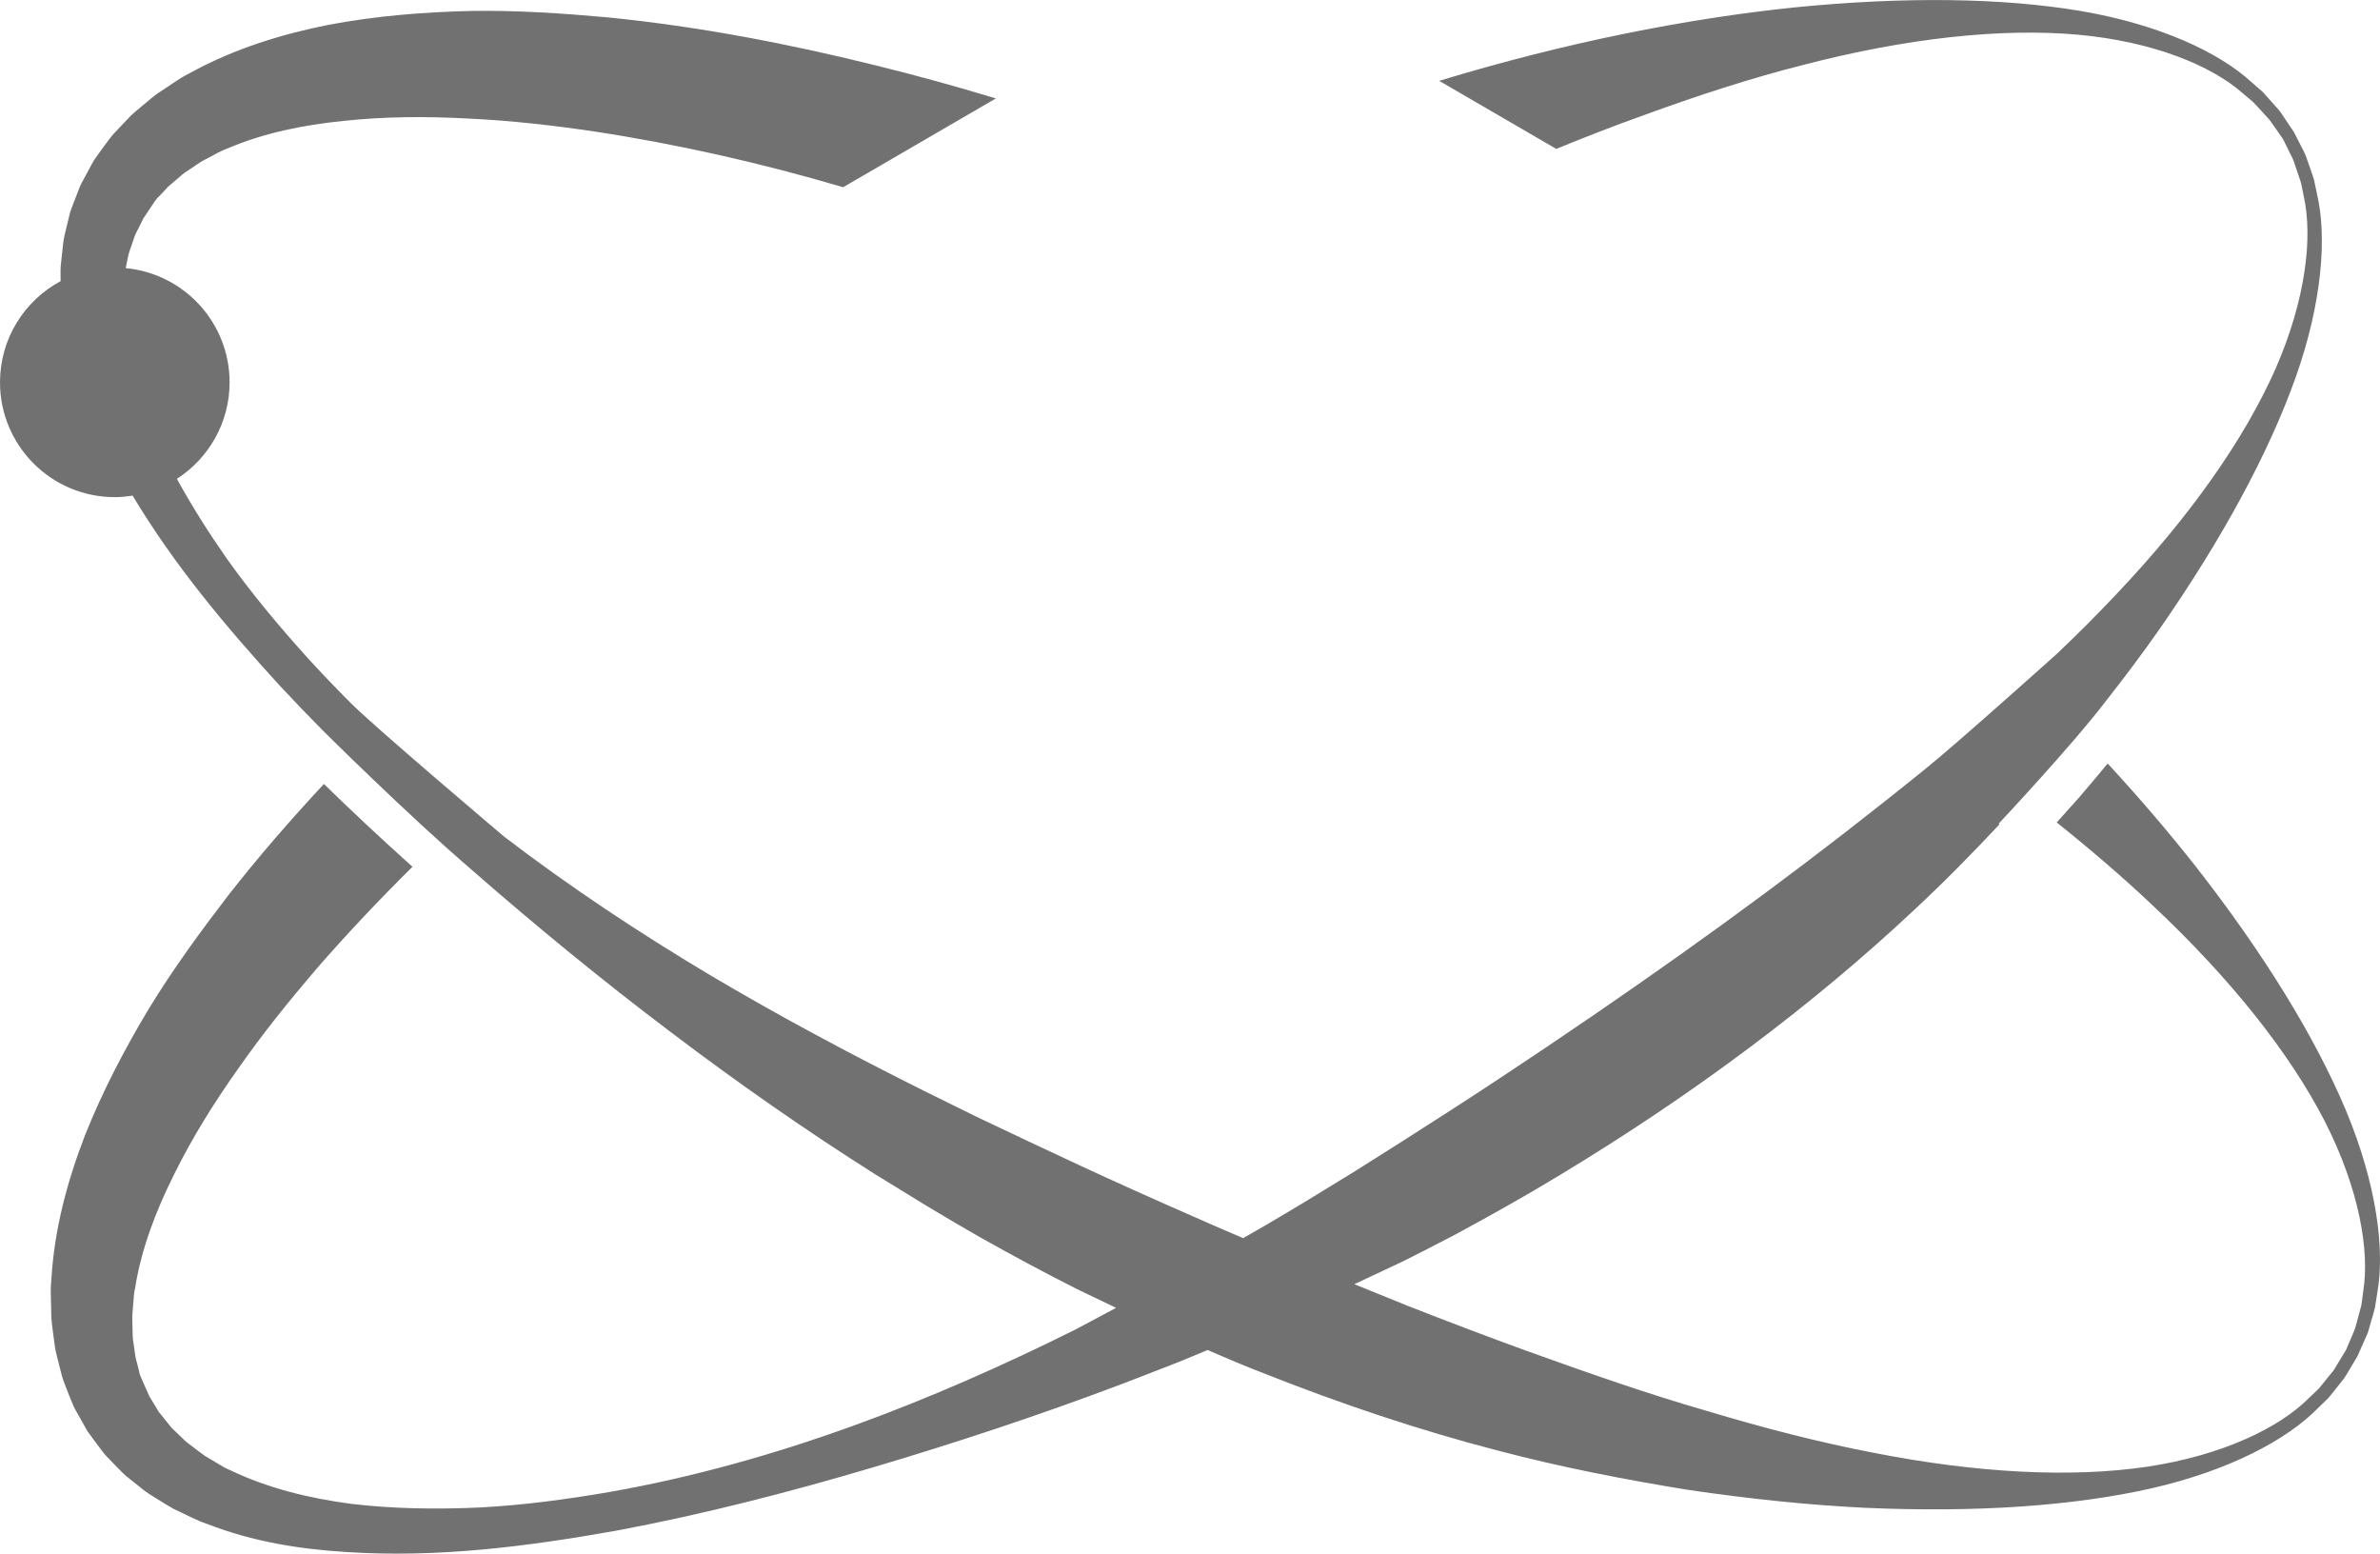 <svg version="1.1" id="图层_1" x="0px" y="0px" width="180px" height="117.475px" viewBox="0 0 180 117.475" enable-background="new 0 0 180 117.475" xml:space="preserve" xmlns="http://www.w3.org/2000/svg" xmlns:xlink="http://www.w3.org/1999/xlink" xmlns:xml="http://www.w3.org/XML/1998/namespace">
  <path fill="#717172" d="M177.447,84.017c-2.34-5.58-6.207-11.879-11.396-18.518c-2.01-2.551-4.234-5.15-6.646-7.766
	c-0.702,0.847-1.422,1.705-2.159,2.563c-0.574,0.647-1.136,1.277-1.695,1.891c2.604,2.086,5.039,4.174,7.259,6.277
	c5.897,5.537,10.35,11.146,13.006,16.307c2.633,5.16,3.399,9.818,2.92,12.845c-0.049,0.377-0.101,0.735-0.144,1.069
	c-0.08,0.326-0.172,0.627-0.243,0.908c-0.072,0.283-0.146,0.541-0.209,0.773c-0.072,0.237-0.173,0.432-0.244,0.618
	c-0.293,0.683-0.445,1.052-0.468,1.095c-0.043,0.078-0.258,0.43-0.631,1.037c-0.106,0.172-0.215,0.385-0.364,0.577
	c-0.152,0.187-0.316,0.392-0.496,0.609c-0.188,0.223-0.365,0.471-0.588,0.719c-0.244,0.232-0.505,0.48-0.783,0.746
	c-2.174,2.164-6.416,4.265-12.15,5.135c-5.758,0.853-12.912,0.496-20.859-1.079c-3.977-0.769-8.162-1.839-12.512-3.15
	c-4.361-1.252-8.871-2.836-13.553-4.516c-2.965-1.076-6.002-2.229-9.086-3.441c0,0-1.66-0.668-3.978-1.613
	c2.282-1.063,3.843-1.807,3.843-1.807c1.344-0.674,2.633-1.342,3.934-2.023c2.701-1.465,5.287-2.909,7.82-4.453
	c10.119-6.108,19.117-12.872,26.676-19.952c2.318-2.154,4.473-4.349,6.518-6.535c-0.021-0.021-0.037-0.033-0.059-0.051
	c0,0,5.549-5.917,8.076-9.23c1.44-1.83,2.799-3.643,4.055-5.434c4.809-6.908,8.311-13.404,10.336-19.097
	c2.01-5.69,2.361-10.619,1.615-13.819c-0.08-0.398-0.166-0.775-0.238-1.132c-0.107-0.348-0.229-0.67-0.33-0.971
	c-0.107-0.303-0.201-0.578-0.293-0.83c-0.094-0.244-0.209-0.438-0.303-0.625c-0.365-0.729-0.559-1.104-0.559-1.104l-0.009-0.023
	l-0.725-1.074c-0.123-0.176-0.236-0.383-0.402-0.584c-0.18-0.196-0.364-0.416-0.573-0.649c-0.209-0.229-0.431-0.492-0.675-0.754
	c-0.272-0.236-0.561-0.494-0.877-0.765c-2.426-2.223-6.903-4.332-12.86-5.354c-5.974-1.008-13.359-1.105-21.742-0.271
	c-8.135,0.851-17.217,2.63-26.809,5.547l8.854,5.146c2.176-0.89,4.317-1.725,6.426-2.479c4.263-1.563,8.369-2.893,12.295-3.883
	c7.841-2.03,14.953-2.789,20.738-2.274c5.771,0.53,10.11,2.371,12.416,4.393c0.295,0.246,0.565,0.478,0.825,0.695
	c0.236,0.235,0.438,0.477,0.64,0.688c0.192,0.215,0.381,0.412,0.545,0.597c0.158,0.184,0.267,0.377,0.39,0.534
	c0.422,0.605,0.651,0.937,0.682,0.974c0.035,0.086,0.223,0.451,0.537,1.09c0.086,0.188,0.209,0.389,0.287,0.617
	c0.08,0.229,0.166,0.479,0.252,0.75c0.086,0.272,0.201,0.561,0.295,0.879c0.063,0.33,0.135,0.684,0.215,1.059
	c0.66,2.998,0.172,7.705-2.16,13.019c-2.355,5.313-6.482,11.176-12.059,17.049c-1.394,1.479-2.879,2.965-4.443,4.451
	c0,0-7.578,6.801-9.99,8.742c-1.934,1.567-3.932,3.14-5.98,4.735c-7.858,6.099-16.649,12.334-26.182,18.633
	c-2.375,1.572-4.84,3.154-7.279,4.709c-1.256,0.793-2.52,1.595-3.793,2.396c-1.26,0.771-2.526,1.547-3.803,2.326
	c-0.383,0.231-0.781,0.463-1.166,0.694c-0.943,0.574-2.104,1.248-3.369,1.966c-1.156-0.49-2.237-0.957-3.147-1.361
	c-1.694-0.738-3.398-1.496-5.12-2.269c-2.599-1.166-5.254-2.403-7.87-3.637c-1.342-0.635-2.693-1.276-4.053-1.922
	c-1.326-0.654-2.658-1.311-3.998-1.971c-5.387-2.688-10.831-5.584-16.227-8.785c-5.247-3.137-10.471-6.582-15.479-10.414
	c0,0-9.964-8.429-11.607-10.109c-1.088-1.088-2.155-2.2-3.195-3.338c-2.204-2.438-4.32-4.963-6.22-7.641
	c-1.346-1.933-2.604-3.92-3.727-5.965c2.396-1.545,3.987-4.232,3.987-7.295c0-4.515-3.449-8.223-7.857-8.638l0.207-1.01
	c0.09-0.338,0.227-0.66,0.332-0.992l0.164-0.489c0.068-0.158,0.156-0.306,0.23-0.459l0.23-0.462l0.113-0.225l0.055-0.115
	c-0.004,0.006,0.002-0.008,0.006-0.012l0.671-1c0.114-0.166,0.239-0.373,0.353-0.504l0.314-0.318
	c0.22-0.213,0.385-0.432,0.619-0.649l0.785-0.666c0.244-0.242,0.545-0.424,0.836-0.617c0.296-0.191,0.57-0.396,0.873-0.578
	l0.951-0.5c0.306-0.176,0.631-0.33,0.977-0.459c2.676-1.148,5.693-1.773,8.776-2.078c3.086-0.334,6.257-0.348,9.427-0.176
	c3.175,0.147,6.361,0.51,9.523,0.977c6.332,0.965,12.591,2.384,18.682,4.175c0.045,0.014,0.09,0.027,0.135,0.042l11.551-6.715
	c-3.029-0.917-6.102-1.771-9.223-2.532C59.588,3.3,52.889,2.011,46.01,1.318c-3.445-0.311-6.924-0.549-10.453-0.489
	c-3.529,0.086-7.093,0.369-10.669,1.041c-3.562,0.707-7.153,1.797-10.536,3.659c-0.426,0.212-0.842,0.468-1.247,0.746l-1.22,0.812
	c-0.396,0.295-0.773,0.625-1.156,0.94c-0.383,0.314-0.766,0.621-1.105,1.005l-1.039,1.096c-0.339,0.391-0.667,0.867-0.99,1.303
	L7.119,12.1c-0.136,0.213-0.21,0.381-0.317,0.57l-0.604,1.121c-0.199,0.369-0.096,0.203-0.159,0.33L5.97,14.298l-0.138,0.354
	l-0.273,0.705c-0.086,0.238-0.185,0.472-0.258,0.707l-0.18,0.732c-0.111,0.484-0.246,0.969-0.326,1.453l-0.16,1.469
	c-0.072,0.488-0.061,0.969-0.052,1.453c0.001,0.029,0.001,0.059,0.002,0.088C1.856,22.722,0,25.599,0,28.91
	c0,4.793,3.885,8.68,8.68,8.68c0.459,0,0.907-0.046,1.348-0.115c3.17,5.285,7.081,9.938,11.105,14.342
	c1.083,1.166,2.188,2.312,3.301,3.438c0,0,6.414,6.376,11.094,10.386c0.006,0.006,0.014,0.015,0.021,0.021
	C40.508,70,45.554,74.135,50.68,78.004c5.119,3.883,10.313,7.504,15.551,10.815c1.329,0.814,2.653,1.625,3.969,2.433
	c1.314,0.793,2.596,1.537,3.896,2.287c2.452,1.375,4.845,2.666,7.267,3.887c0,0,1.24,0.607,3.047,1.465
	c-1.817,0.978-3.045,1.625-3.045,1.625c-10.875,5.418-22.713,10.088-35.264,12.299c-3.234,0.556-6.504,0.996-9.781,1.17
	c-3.279,0.15-6.564,0.107-9.777-0.276c-3.203-0.42-6.342-1.205-9.094-2.525c-0.357-0.145-0.686-0.334-1-0.531l-0.964-0.577
	c-0.302-0.209-0.585-0.441-0.878-0.656c-0.292-0.217-0.588-0.428-0.83-0.689l-0.766-0.739c-0.237-0.259-0.437-0.546-0.659-0.812
	l-0.327-0.397c-0.098-0.144-0.176-0.298-0.266-0.441l-0.264-0.438l-0.133-0.219l-0.066-0.106c0.002,0.004-0.003-0.005-0.006-0.013
	l-0.486-1.102c-0.078-0.187-0.189-0.402-0.239-0.563l-0.099-0.44c-0.064-0.299-0.16-0.554-0.221-0.873l-0.146-1.021
	c-0.071-0.334-0.066-0.688-0.073-1.037c-0.004-0.348-0.031-0.694-0.021-1.047l0.086-1.069c0.016-0.353,0.056-0.711,0.135-1.068
	c0.461-2.875,1.545-5.76,2.936-8.531c1.367-2.785,3.052-5.473,4.889-8.061c1.82-2.603,3.834-5.101,5.913-7.529
	c2.312-2.654,4.735-5.213,7.233-7.686c-2.385-2.138-4.608-4.218-6.697-6.26c-2.508,2.691-4.941,5.49-7.25,8.441
	c-2.105,2.744-4.166,5.559-6.003,8.572c-1.815,3.024-3.479,6.194-4.825,9.571c-1.305,3.388-2.304,7.009-2.535,10.865
	c-0.047,0.472-0.057,0.959-0.035,1.451l0.033,1.463c0.038,0.492,0.115,0.988,0.174,1.482c0.063,0.487,0.119,0.977,0.259,1.469
	l0.37,1.465c0.154,0.494,0.379,1.029,0.574,1.535l0.313,0.758c0.104,0.229,0.206,0.379,0.311,0.574l0.624,1.104
	c0.205,0.369,0.121,0.193,0.195,0.312l0.113,0.154l0.225,0.309l0.452,0.607c0.153,0.196,0.296,0.405,0.46,0.596l0.52,0.541
	c0.354,0.352,0.689,0.727,1.057,1.057l1.154,0.918c0.373,0.32,0.787,0.566,1.199,0.818c0.41,0.252,0.816,0.514,1.232,0.746
	c0.857,0.385,1.689,0.86,2.566,1.151c3.463,1.347,7.022,1.902,10.513,2.117c6.994,0.459,13.806-0.44,20.435-1.619
	c6.629-1.243,13.09-2.914,19.407-4.786c6.317-1.873,12.509-3.927,18.519-6.189c1.07-0.402,2.133-0.818,3.191-1.232
	c1.045-0.395,2.274-0.895,3.59-1.45c1.482,0.649,2.908,1.252,4.094,1.702c6.019,2.396,11.959,4.371,17.732,5.871
	c5.004,1.324,9.893,2.254,14.553,3.009c4.674,0.688,9.137,1.145,13.338,1.35c8.41,0.373,15.775-0.141,21.668-1.473
	c5.885-1.347,10.234-3.679,12.539-6.019c0.293-0.287,0.574-0.557,0.832-0.807c0.236-0.277,0.445-0.553,0.646-0.801
	c0.193-0.252,0.379-0.48,0.545-0.689c0.15-0.211,0.252-0.412,0.365-0.588c0.416-0.701,0.633-1.066,0.633-1.066l0.014-0.021
	l0.523-1.185c0.08-0.194,0.195-0.405,0.281-0.653c0.069-0.254,0.149-0.531,0.235-0.832c0.086-0.299,0.192-0.625,0.279-0.978
	c0.059-0.354,0.114-0.735,0.18-1.141C180.377,94.515,179.76,89.601,177.447,84.017z" class="color c1"/>
</svg>